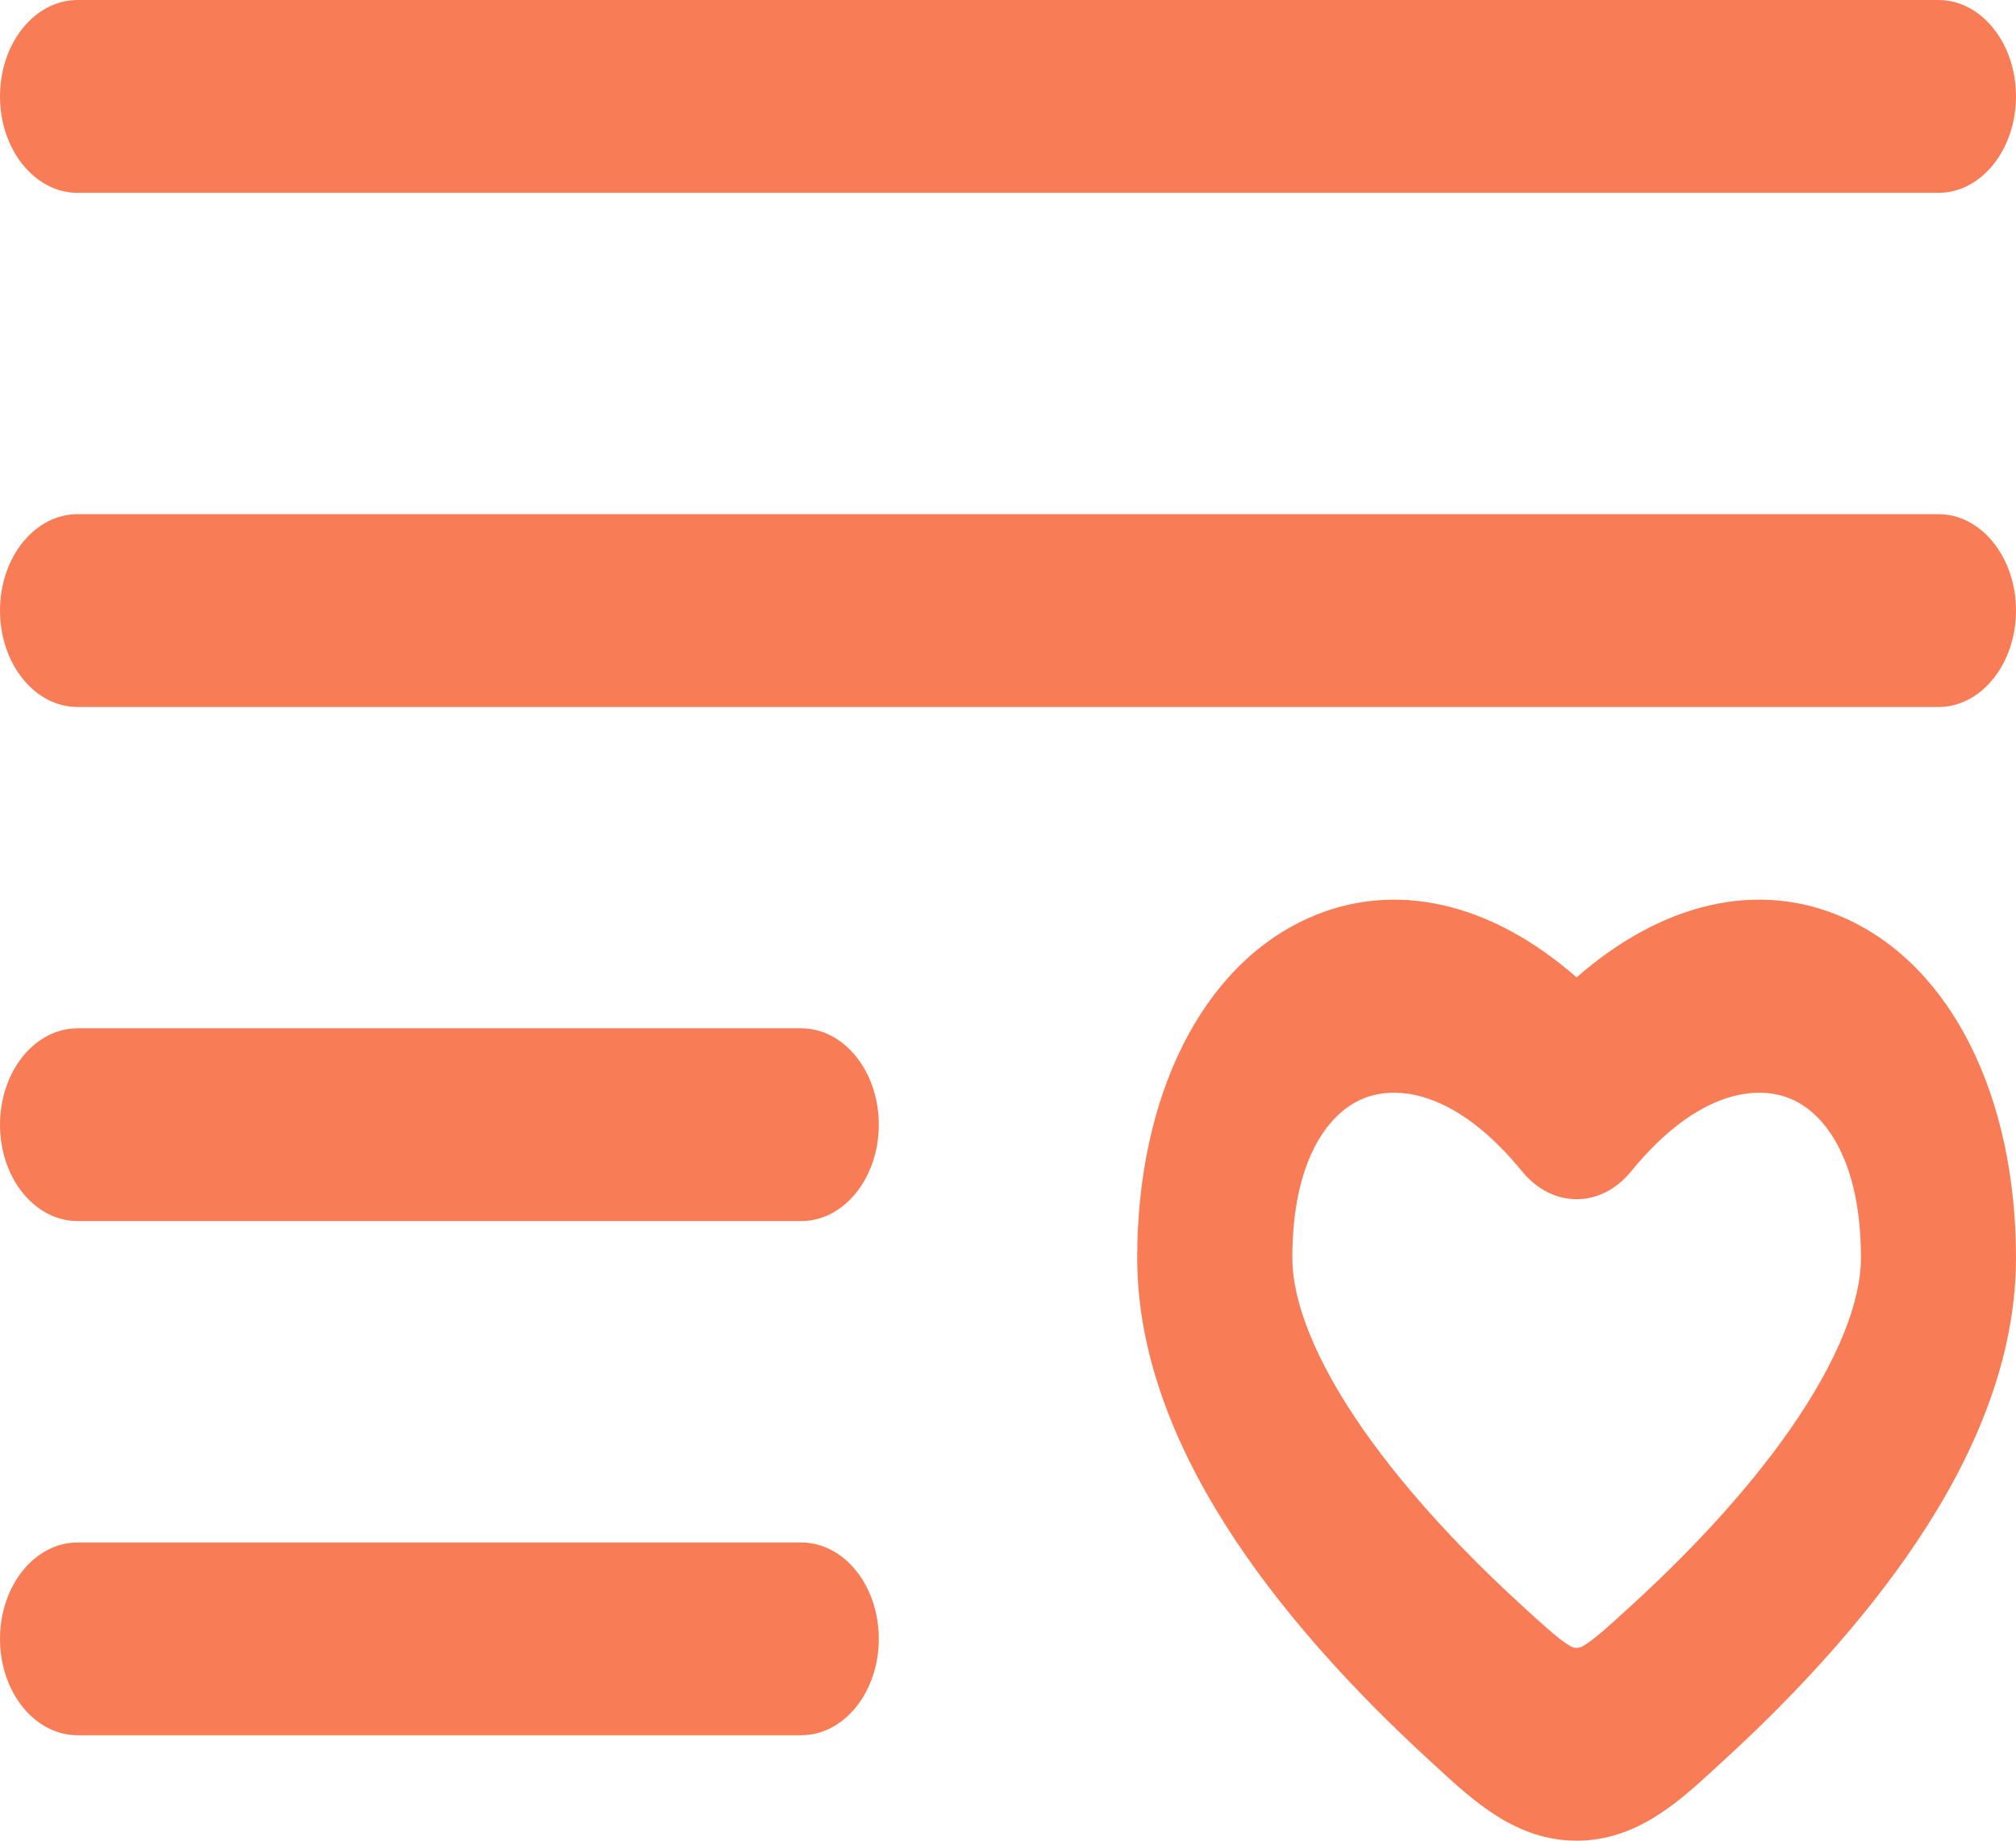 <svg width="23" height="21" viewBox="0 0 23 21" fill="none" xmlns="http://www.w3.org/2000/svg">
<path fill-rule="evenodd" clip-rule="evenodd" d="M0 1.1C0 0.492 0.396 0 0.885 0H22.115C22.604 0 23 0.492 23 1.1C23 1.707 22.604 2.2 22.115 2.2H0.885C0.396 2.2 0 1.707 0 1.1ZM0 6.966C0 6.358 0.396 5.866 0.885 5.866H22.115C22.604 5.866 23 6.358 23 6.966C23 7.573 22.604 8.066 22.115 8.066H0.885C0.396 8.066 0 7.573 0 6.966ZM21.048 10.475C22.269 11.022 23 12.516 23 14.351C23 15.667 22.382 16.858 21.755 17.755C21.103 18.688 20.302 19.502 19.667 20.083C19.638 20.11 19.608 20.137 19.579 20.164C19.154 20.555 18.673 21 17.987 21C17.302 21 16.82 20.555 16.395 20.164C16.366 20.137 16.337 20.11 16.307 20.083C15.673 19.502 14.871 18.688 14.219 17.755C13.593 16.858 12.974 15.667 12.974 14.351C12.974 12.516 13.705 11.022 14.926 10.475C15.912 10.033 17.015 10.298 17.987 11.151C18.96 10.298 20.063 10.033 21.048 10.475ZM20.448 12.544C20.05 12.366 19.363 12.44 18.608 13.365C18.264 13.787 17.711 13.787 17.366 13.365C16.611 12.44 15.924 12.366 15.527 12.544C15.148 12.714 14.744 13.242 14.744 14.351C14.744 14.845 15.001 15.52 15.555 16.313C16.085 17.071 16.77 17.775 17.356 18.311C17.631 18.563 17.766 18.683 17.873 18.754C17.942 18.8 17.962 18.8 17.985 18.8H17.987H17.989C18.012 18.8 18.032 18.8 18.101 18.754C18.209 18.683 18.343 18.563 18.618 18.311C19.205 17.775 19.89 17.071 20.419 16.313C20.973 15.52 21.231 14.845 21.231 14.351C21.231 13.242 20.826 12.714 20.448 12.544ZM0 12.832C0 12.224 0.396 11.732 0.885 11.732H9.141C9.63 11.732 10.026 12.224 10.026 12.832C10.026 13.439 9.63 13.931 9.141 13.931H0.885C0.396 13.931 0 13.439 0 12.832ZM0 18.698C0 18.09 0.396 17.598 0.885 17.598H9.141C9.63 17.598 10.026 18.09 10.026 18.698C10.026 19.305 9.63 19.797 9.141 19.797H0.885C0.396 19.797 0 19.305 0 18.698Z" fill="#F87C56"/>
</svg>
